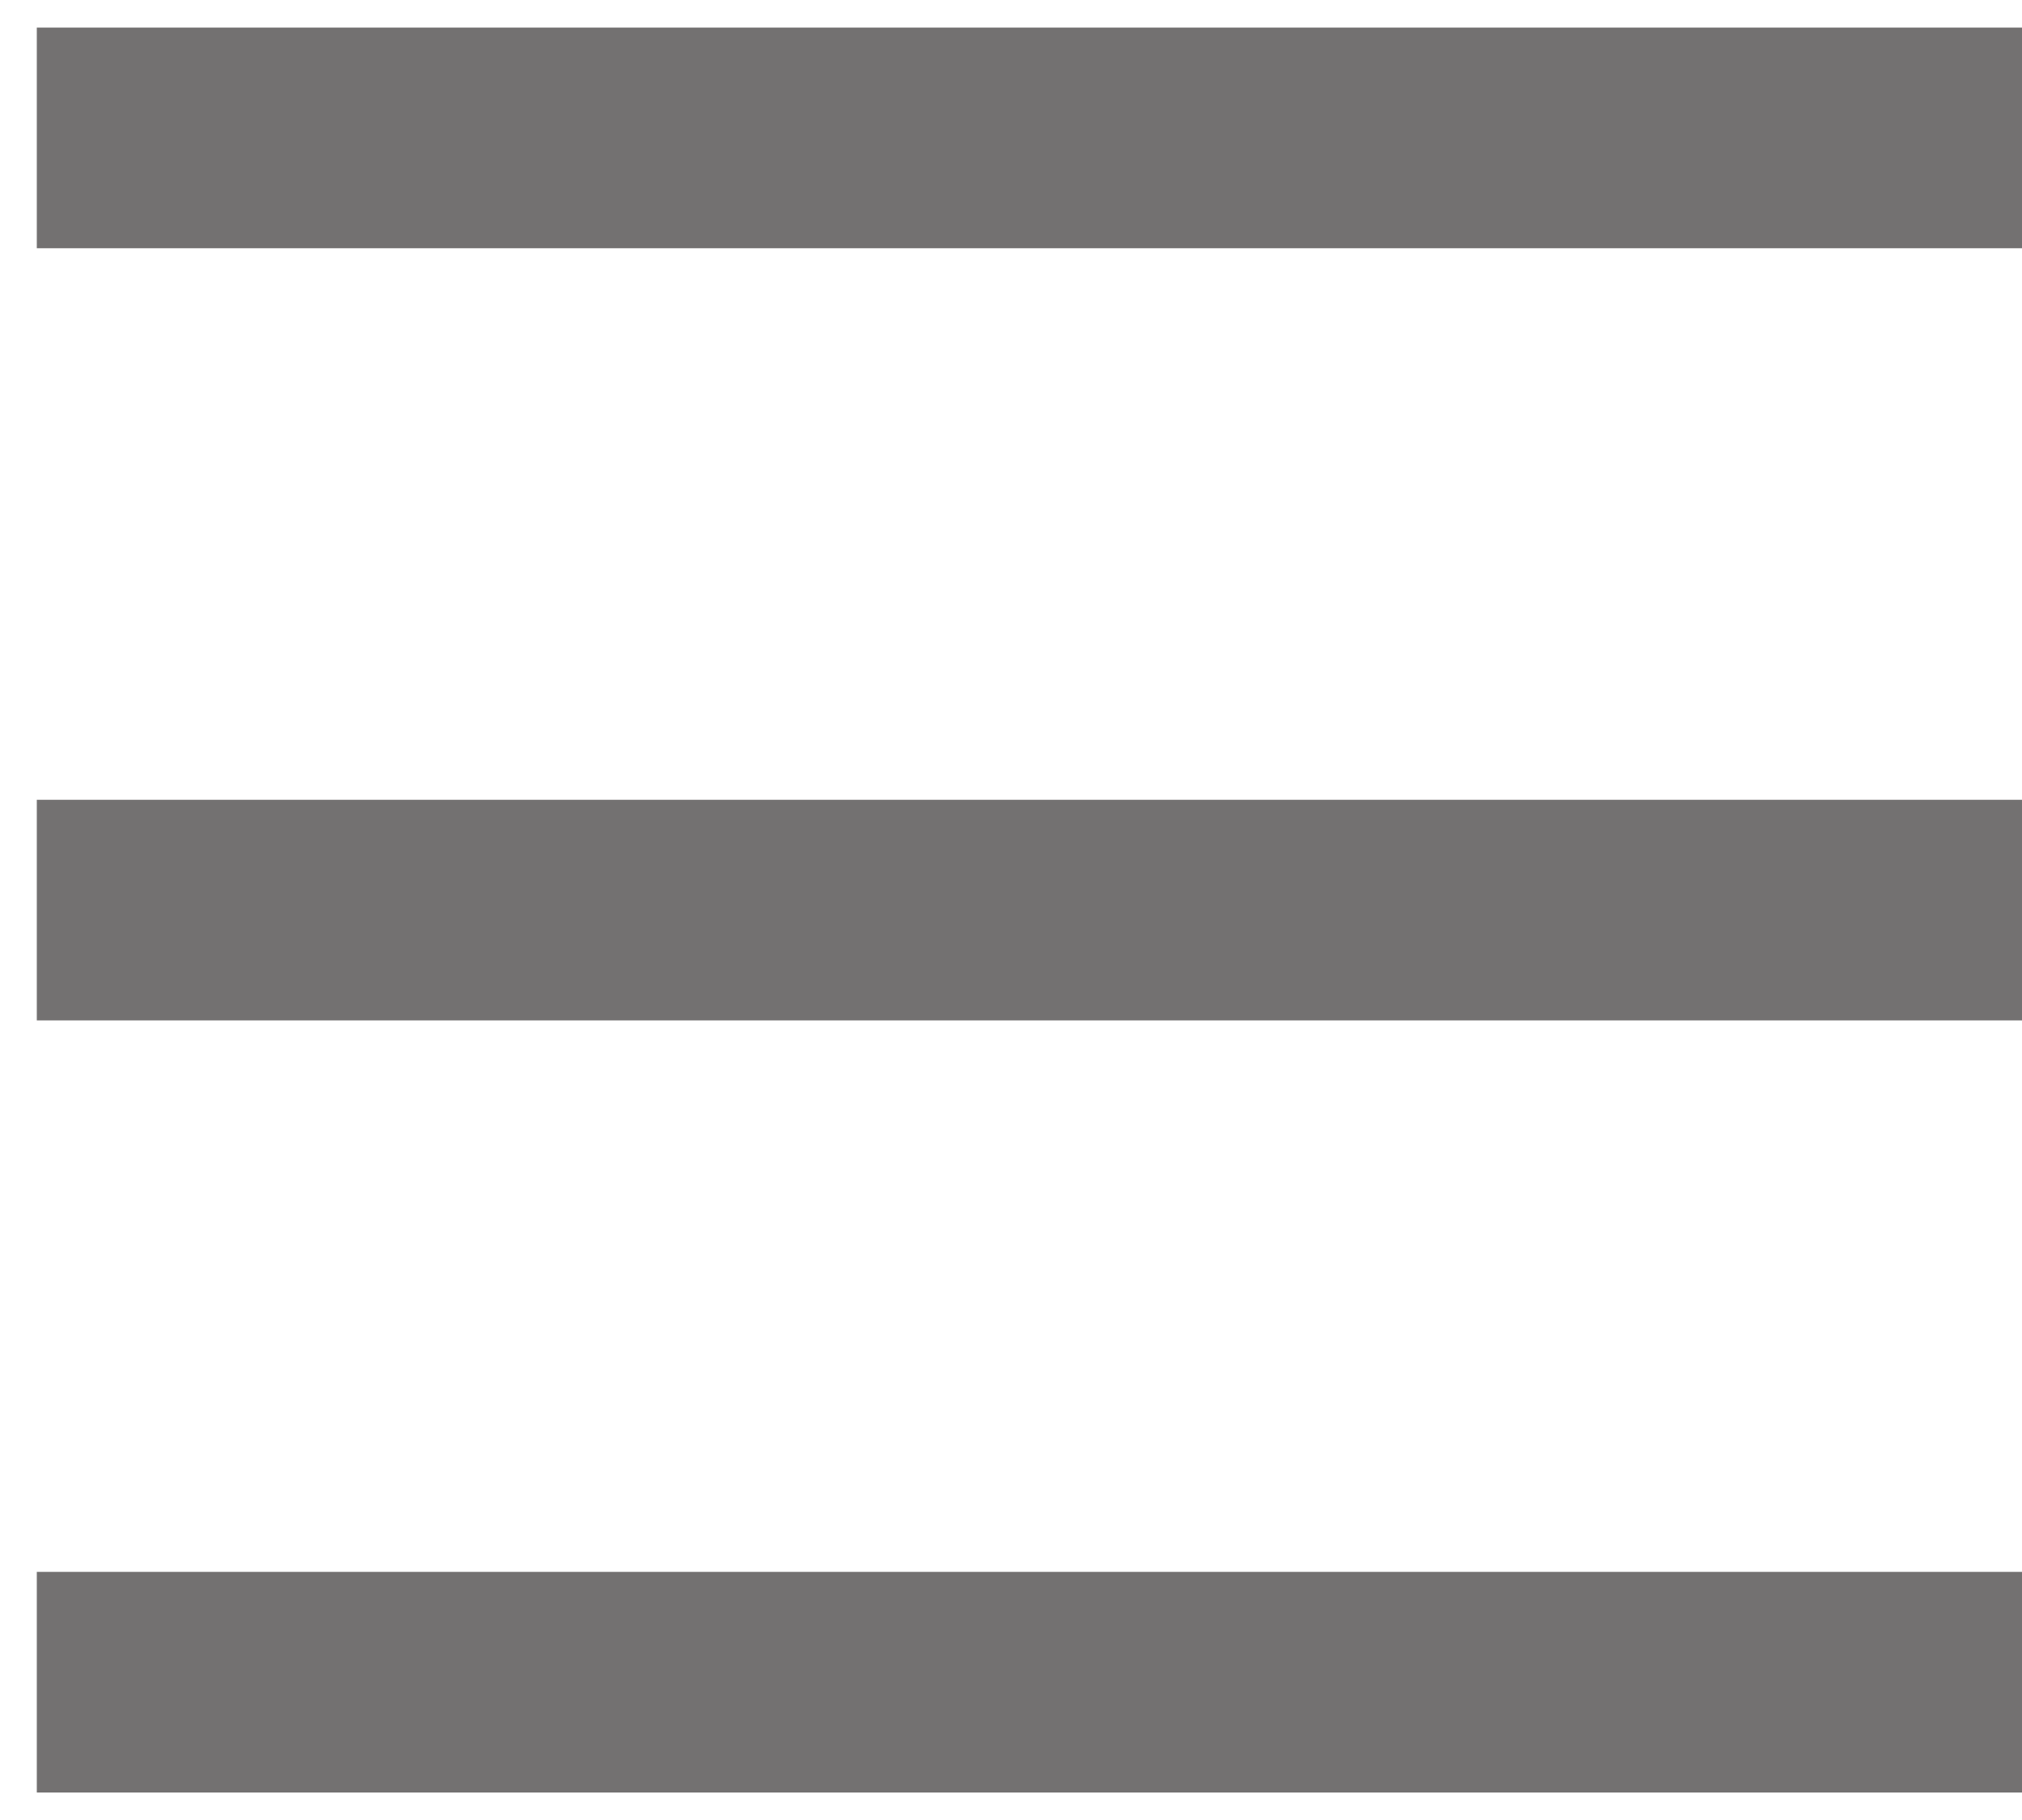 <svg width="20" height="18" viewBox="0 0 20 18" fill="none" xmlns="http://www.w3.org/2000/svg">
<path d="M0.364 0.273H20V2.455H0.364V0.273ZM0.364 7.91H20V10.092H0.364V7.91ZM0.364 15.546H20V17.728H0.364V15.546Z" fill="#737171"/>
</svg>
